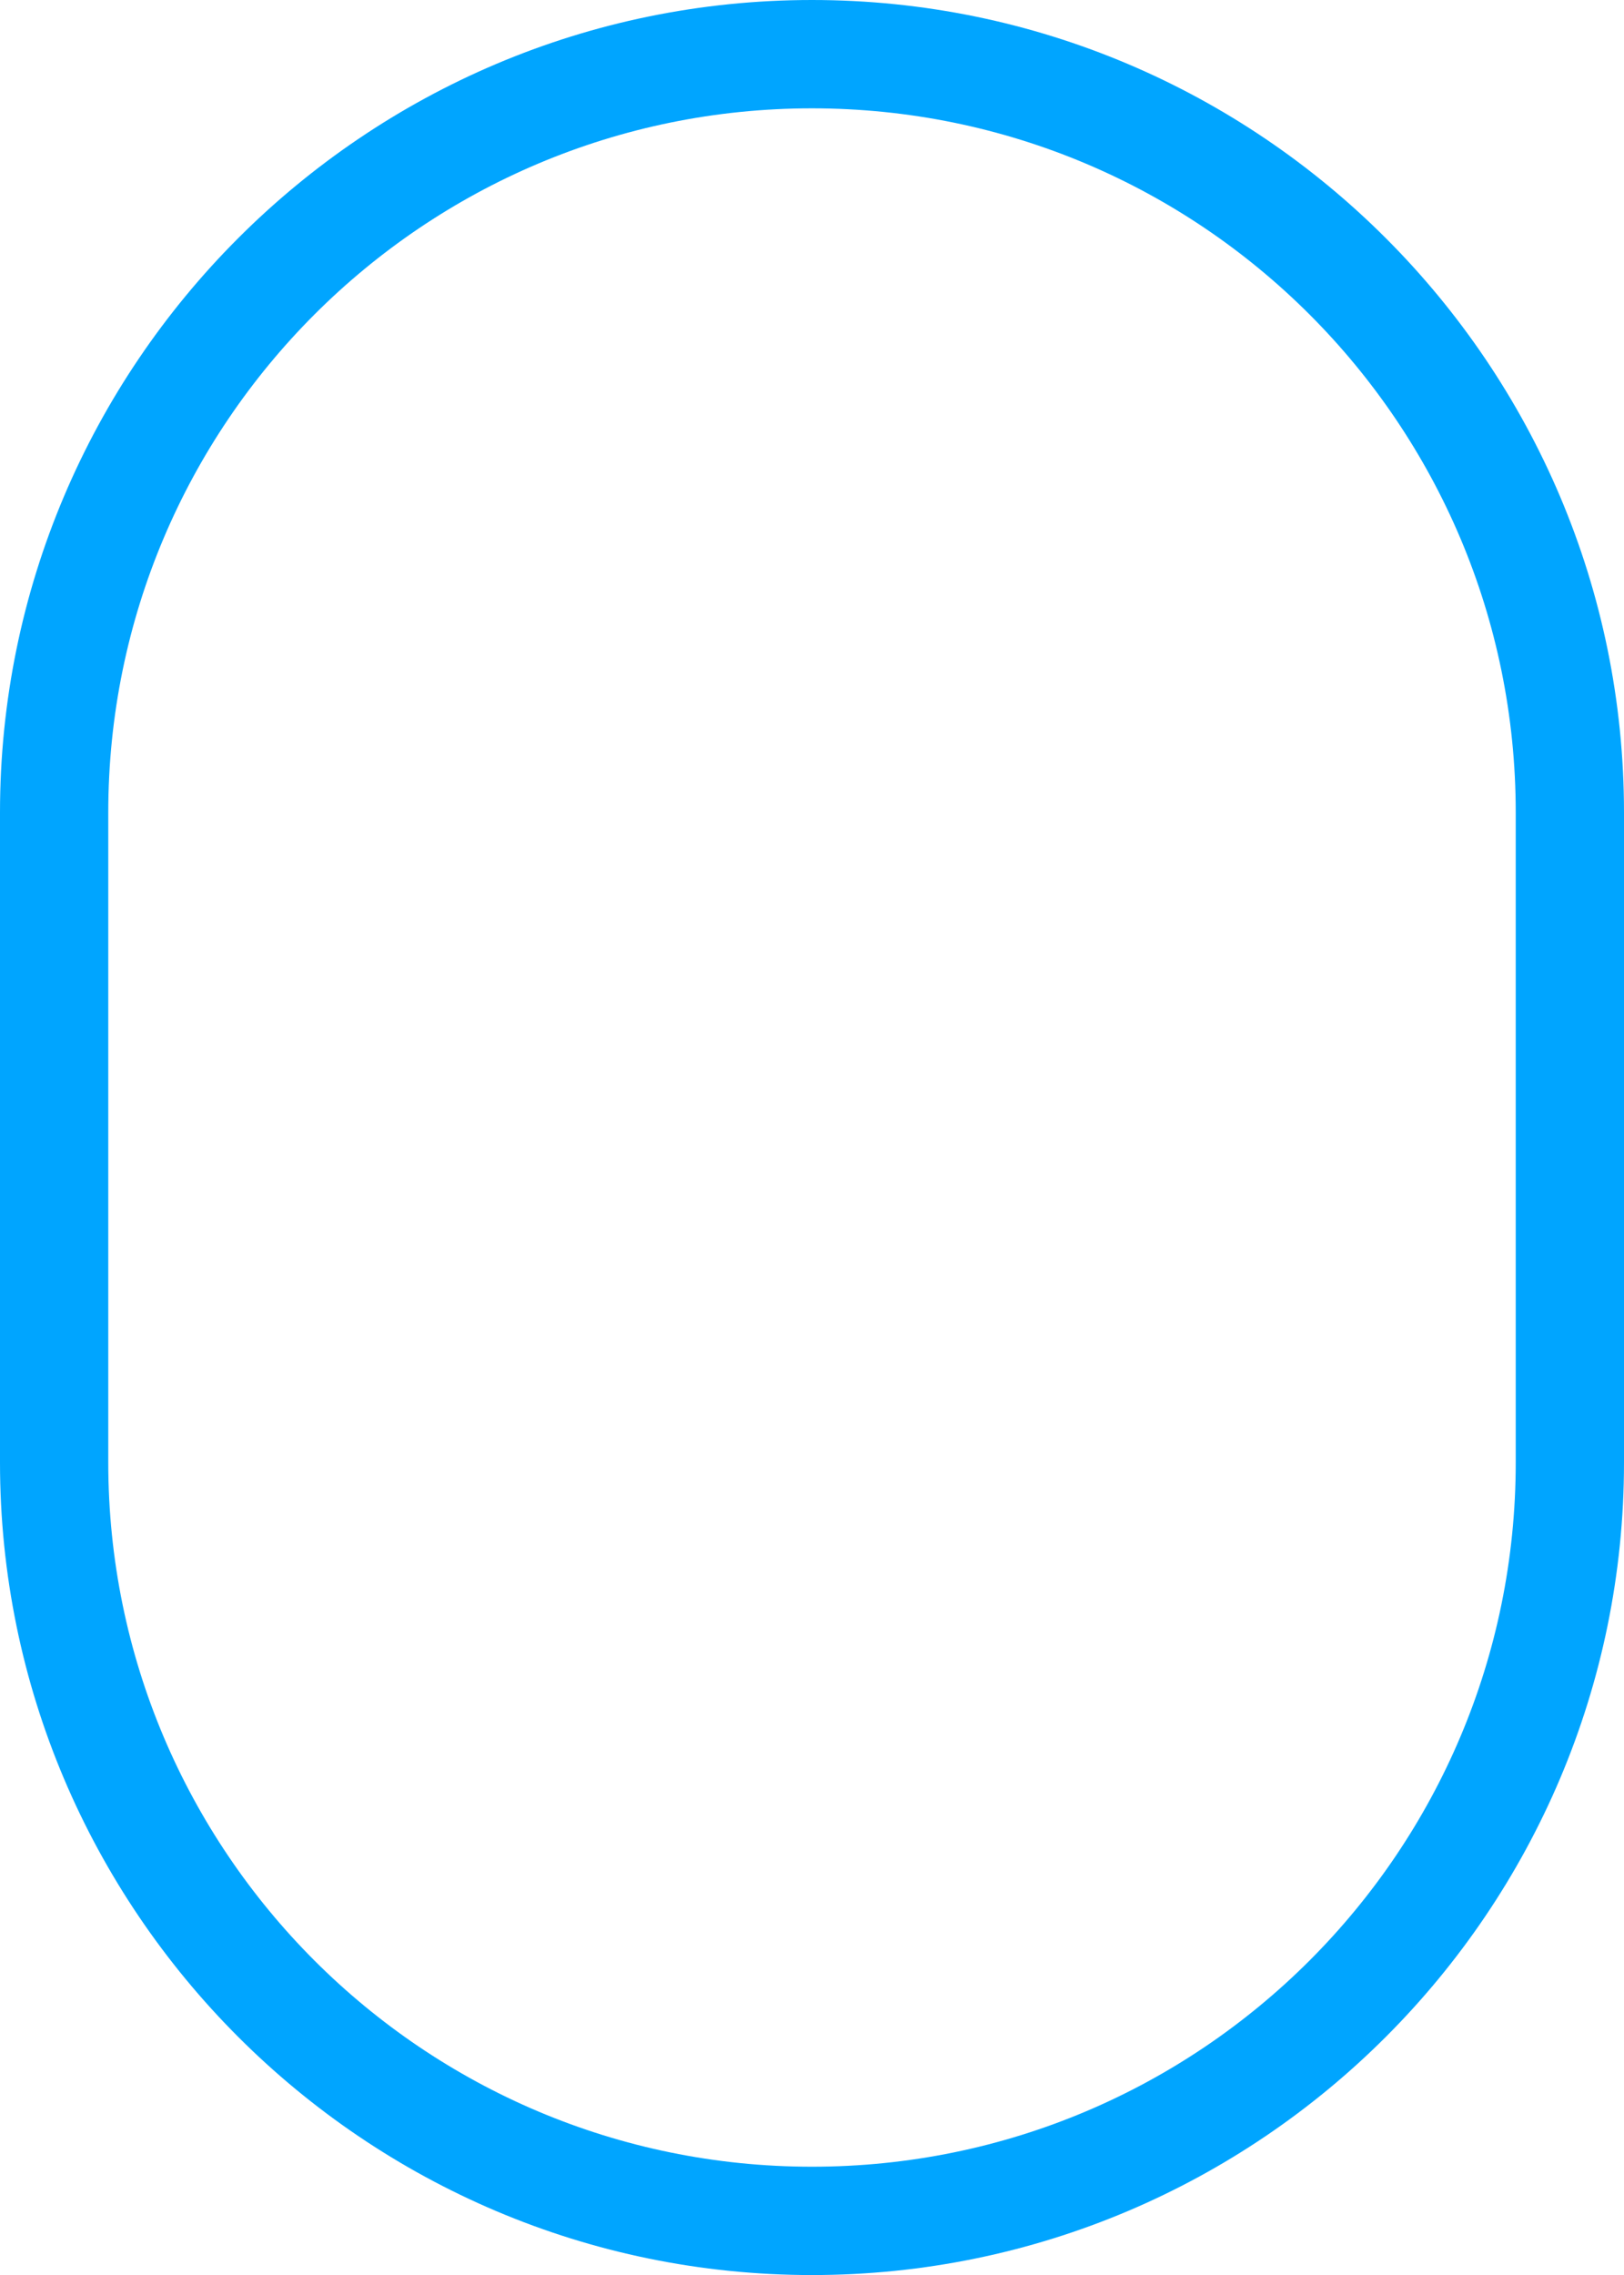 <?xml version="1.0" encoding="utf-8"?>
<!-- Generator: Adobe Illustrator 17.0.0, SVG Export Plug-In . SVG Version: 6.00 Build 0)  -->
<!DOCTYPE svg PUBLIC "-//W3C//DTD SVG 1.1//EN" "http://www.w3.org/Graphics/SVG/1.1/DTD/svg11.dtd">
<svg version="1.1" id="Слой_1" xmlns="http://www.w3.org/2000/svg" xmlns:xlink="http://www.w3.org/1999/xlink" x="0px" y="0px"
	 width="30px" height="42.001px" viewBox="0 0 30 42.001" enable-background="new 0 0 30 42.001" xml:space="preserve">
<g>
	<path fill="#00A5FF" d="M15,2c7.18,0,13,5.82,13,13v12.001c0,7.18-5.82,13-13,13h0c-7.18,0-13-5.82-13-13V15C2,7.82,7.82,2,15,2
		L15,2 M15,0C6.729,0,0,6.729,0,15v12.001c0,8.271,6.729,15,15,15c8.271,0,15-6.729,15-15V15C30,6.729,23.271,0,15,0L15,0z"/>
</g>
</svg>
